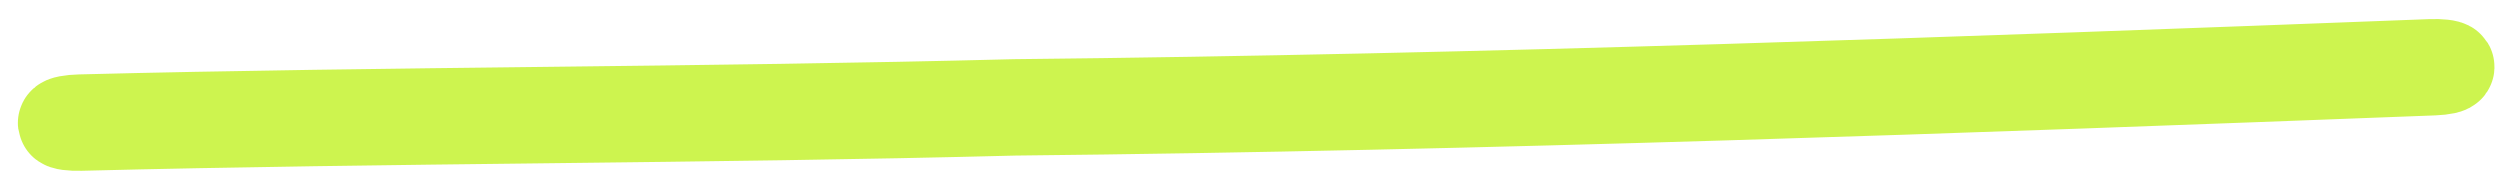 <svg width="110" height="8" viewBox="0 0 110 8" fill="none" xmlns="http://www.w3.org/2000/svg">
<path fill-rule="evenodd" clip-rule="evenodd" d="M107.085 3.078C86.416 3.87 65.396 4.63 44.661 4.845C30.955 5.201 17.239 5.167 3.543 5.515C3.133 5.526 2.794 5.48 2.786 5.413C2.779 5.347 3.107 5.284 3.517 5.274C17.212 4.925 30.926 4.96 44.631 4.604C65.328 4.389 86.308 3.631 106.94 2.841C107.349 2.825 107.713 2.865 107.754 2.931C107.793 2.997 107.491 3.062 107.085 3.078Z" fill="#CDF44F" stroke="#CDF44F" stroke-width="4"/>
</svg>
